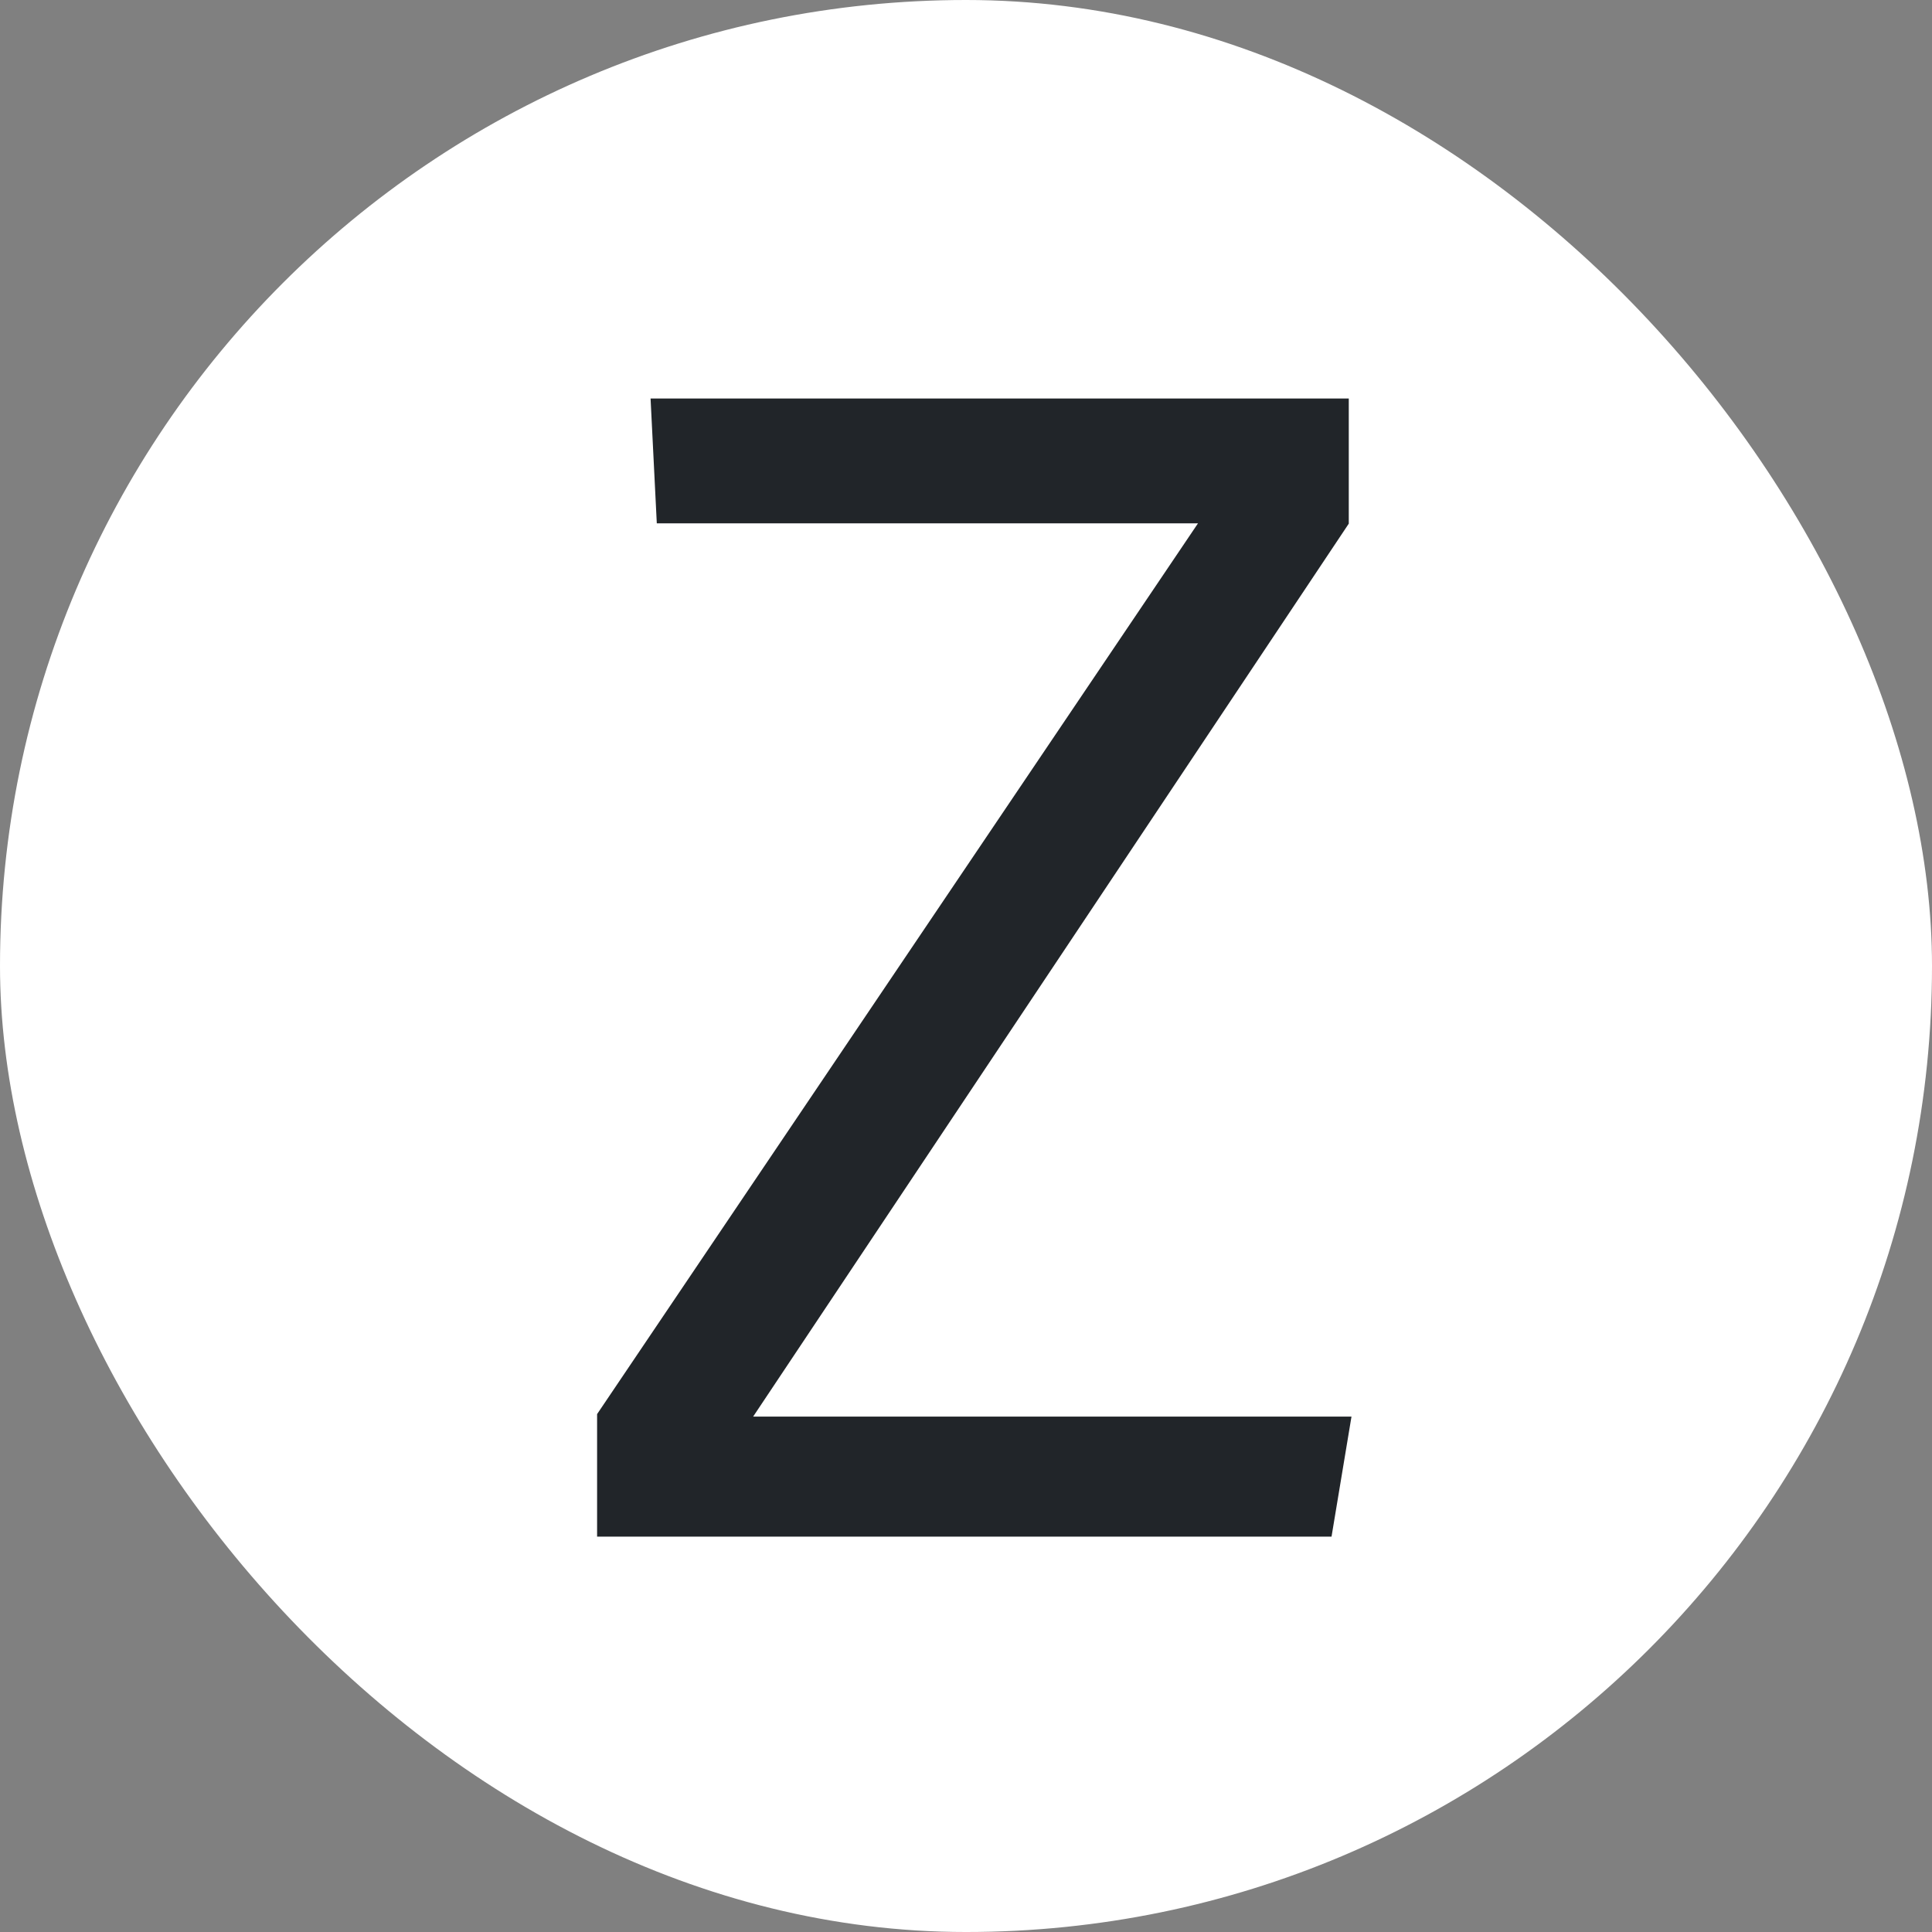 <?xml version="1.0" encoding="UTF-8" standalone="no"?>
<!-- Created with Inkscape (http://www.inkscape.org/) -->

<svg
   width="135.467mm"
   height="135.467mm"
   viewBox="0 0 135.467 135.467"
   version="1.1"
   id="svg5"
   inkscape:version="1.1.2 (0a00cf5339, 2022-02-04)"
   sodipodi:docname="zola.svg"
   xmlns:inkscape="http://www.inkscape.org/namespaces/inkscape"
   xmlns:sodipodi="http://sodipodi.sourceforge.net/DTD/sodipodi-0.dtd"
   xmlns="http://www.w3.org/2000/svg"
   xmlns:svg="http://www.w3.org/2000/svg">
  <rect x="0" y="0" width="135.467" height="135.467" fill="#808080" stroke="none"/>
  <sodipodi:namedview
     id="namedview7"
     pagecolor="#ffffff"
     bordercolor="#666666"
     borderopacity="1.0"
     inkscape:pageshadow="2"
     inkscape:pageopacity="0.0"
     inkscape:pagecheckerboard="0"
     inkscape:document-units="mm"
     showgrid="false"
     inkscape:zoom="0.77478106"
     inkscape:cx="31.621836"
     inkscape:cy="245.87591"
     inkscape:window-width="1536"
     inkscape:window-height="800"
     inkscape:window-x="0"
     inkscape:window-y="27"
     inkscape:window-maximized="1"
     inkscape:current-layer="layer1" />
  <defs
     id="defs2" />
  <g
     inkscape:label="Tavolo 1"
     inkscape:groupmode="layer"
     id="layer1"
     transform="translate(-135.467)">
    <rect
       style="fill:#ffffff;fill-opacity:1;stroke:none;stroke-width:1.324;stroke-linecap:round;stroke-opacity:1"
       id="rect1512"
       width="135.467"
       height="135.467"
       x="135.467"
       y="-1.9073486e-06"
       rx="67.733"
       ry="67.733" />
    <path
       style="fill:#212529;fill-opacity:1;stroke:none;stroke-width:0.265px;stroke-linecap:butt;stroke-linejoin:miter;stroke-opacity:1"
       d="m 181.083,27.941 h 48.957 v 8.775 l -41.764,62.612 h 41.954 l -1.399,8.416 h -51.497 v -8.59 l 42.133,-62.459 H 181.52 Z"
       id="path1585" />
  </g>
</svg>
